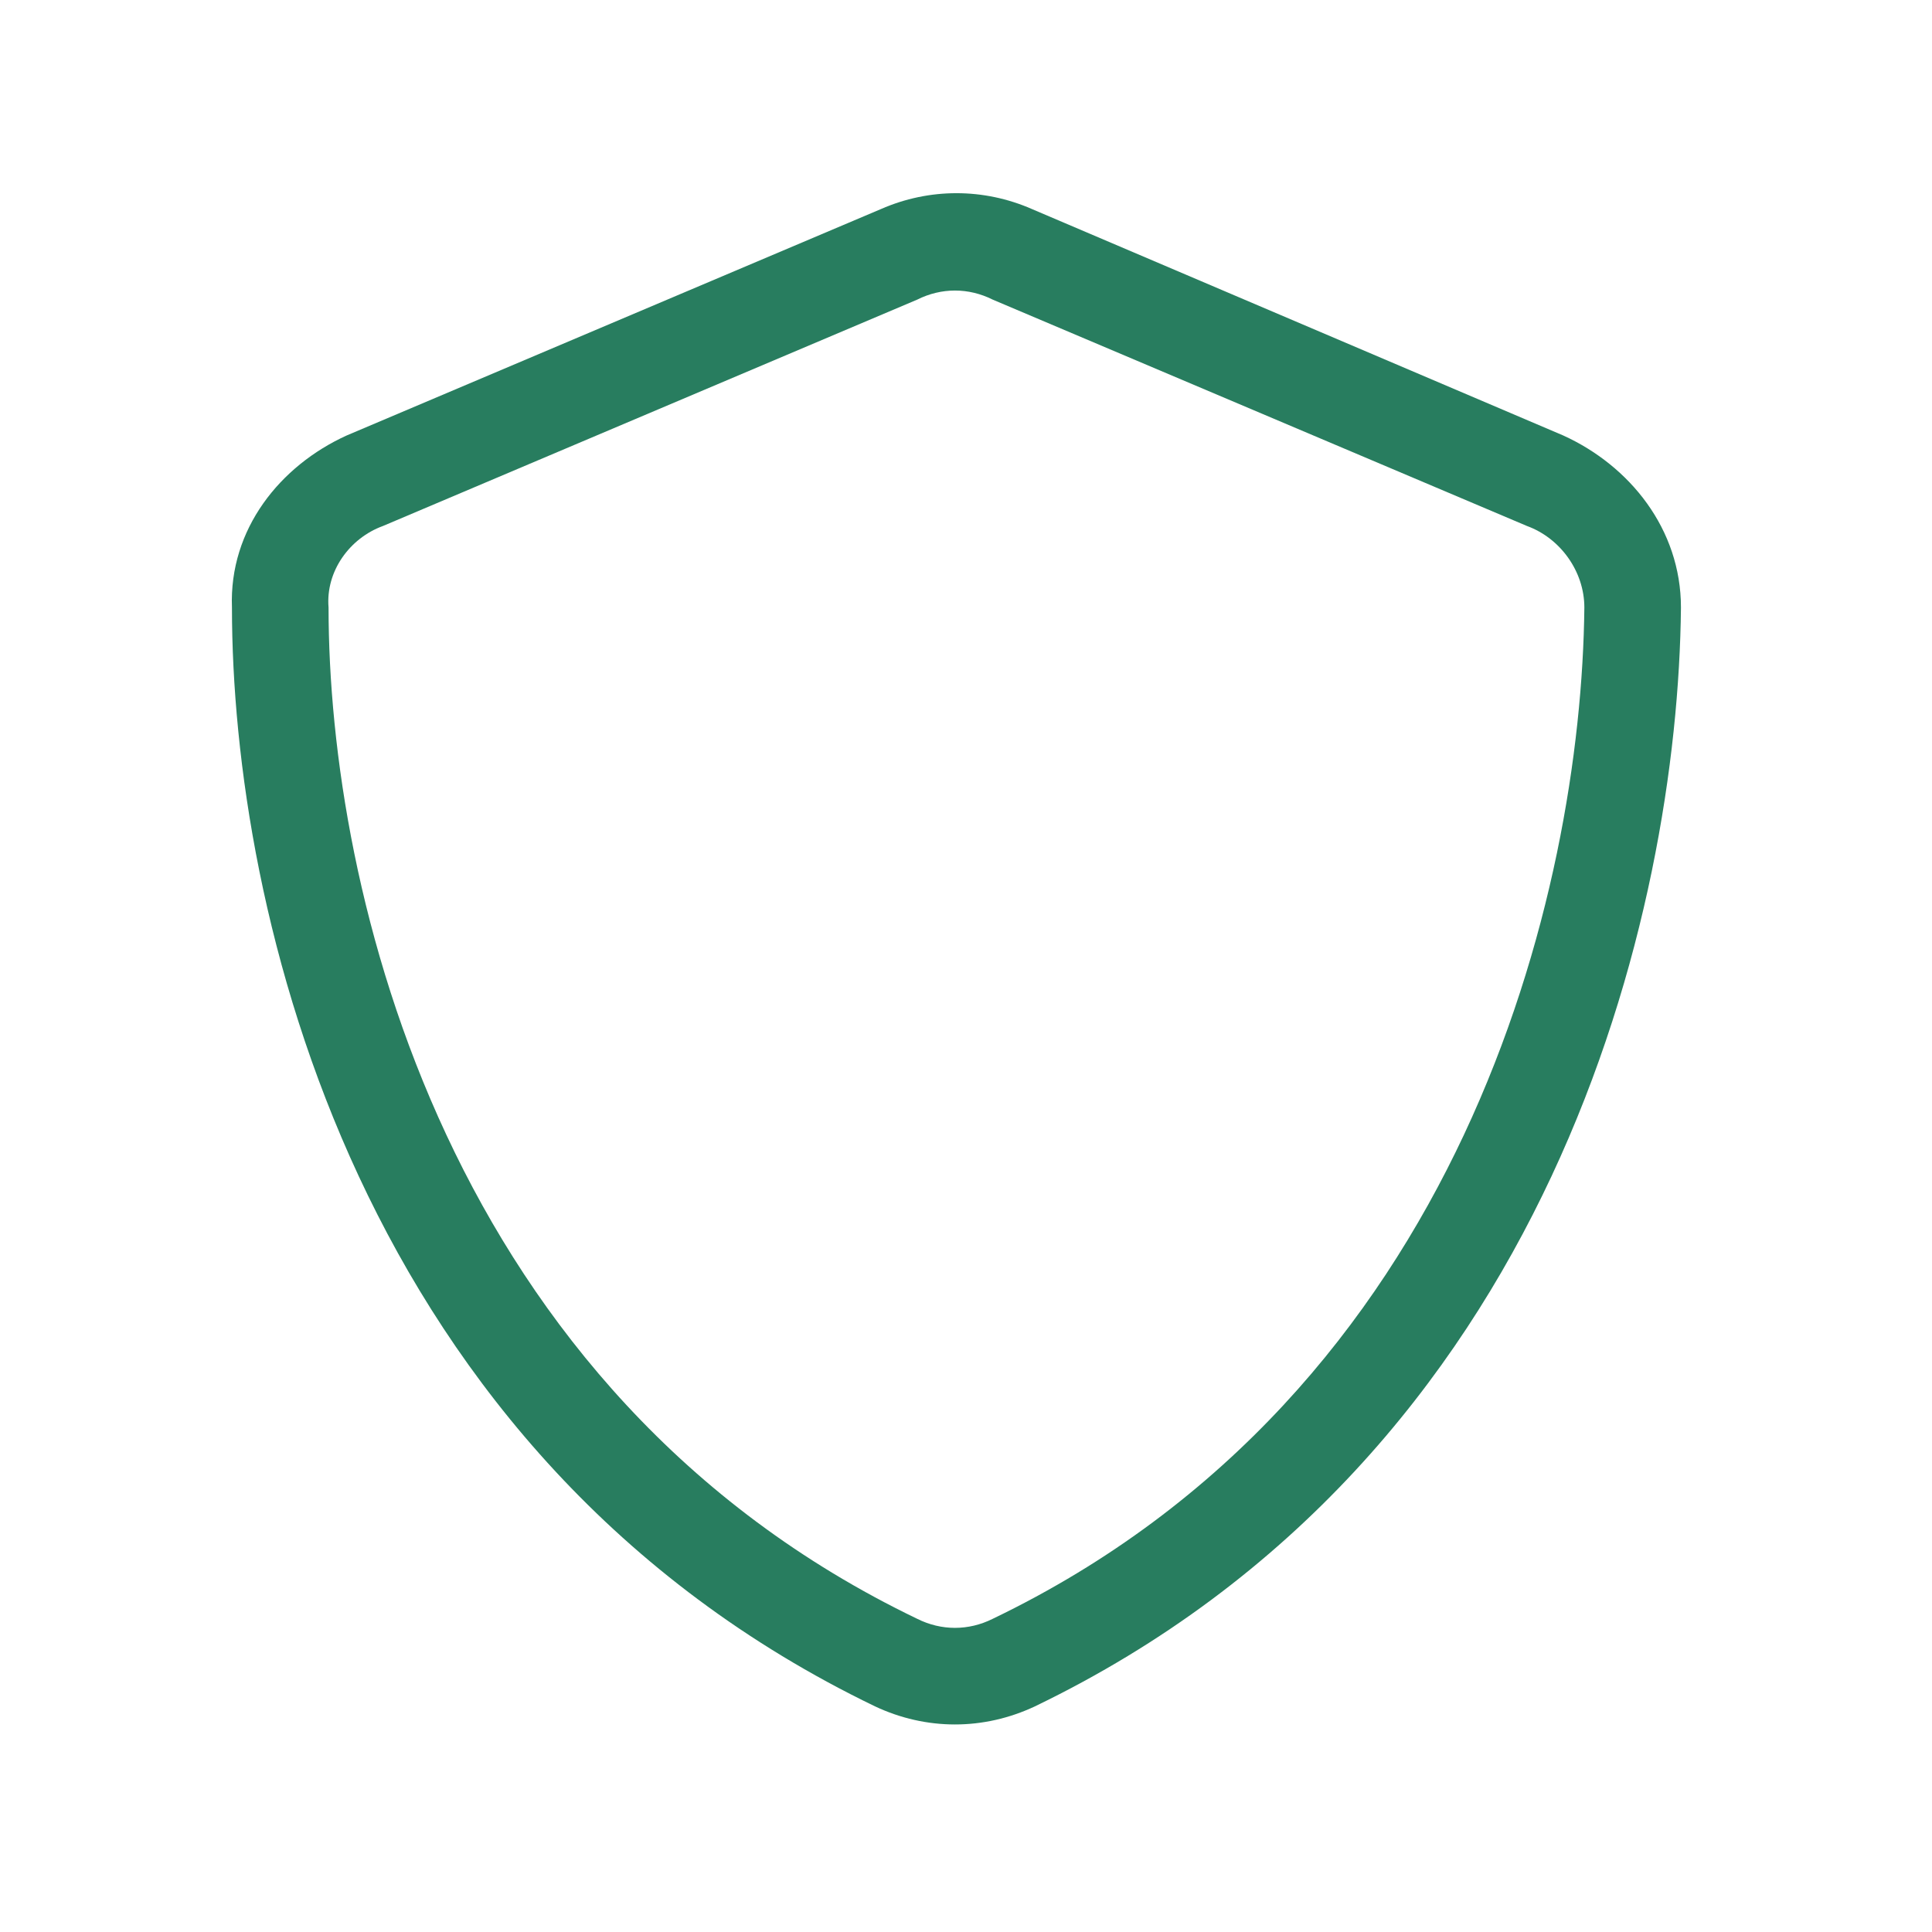 <svg width="50" height="50" viewBox="0 0 50 50" fill="none" xmlns="http://www.w3.org/2000/svg">
<path d="M25.691 7.754C25.066 7.441 24.363 7.441 23.738 7.754L9.91 13.613C9.05 13.926 8.425 14.785 8.503 15.723C8.503 23.066 11.55 36.035 23.738 41.895C24.363 42.207 25.066 42.207 25.691 41.895C37.878 36.035 40.925 23.066 41.003 15.723C41.003 14.785 40.378 13.926 39.519 13.613L25.691 7.754ZM22.8 5.41C24.05 4.863 25.456 4.863 26.706 5.41L40.456 11.27C42.175 12.051 43.503 13.691 43.503 15.723C43.425 23.535 40.222 37.676 26.785 44.16C25.456 44.785 23.972 44.785 22.644 44.16C9.206 37.676 6.003 23.535 6.003 15.723C5.925 13.691 7.253 12.051 8.972 11.27L22.8 5.41Z" fill="#287D5F"/>
</svg>
